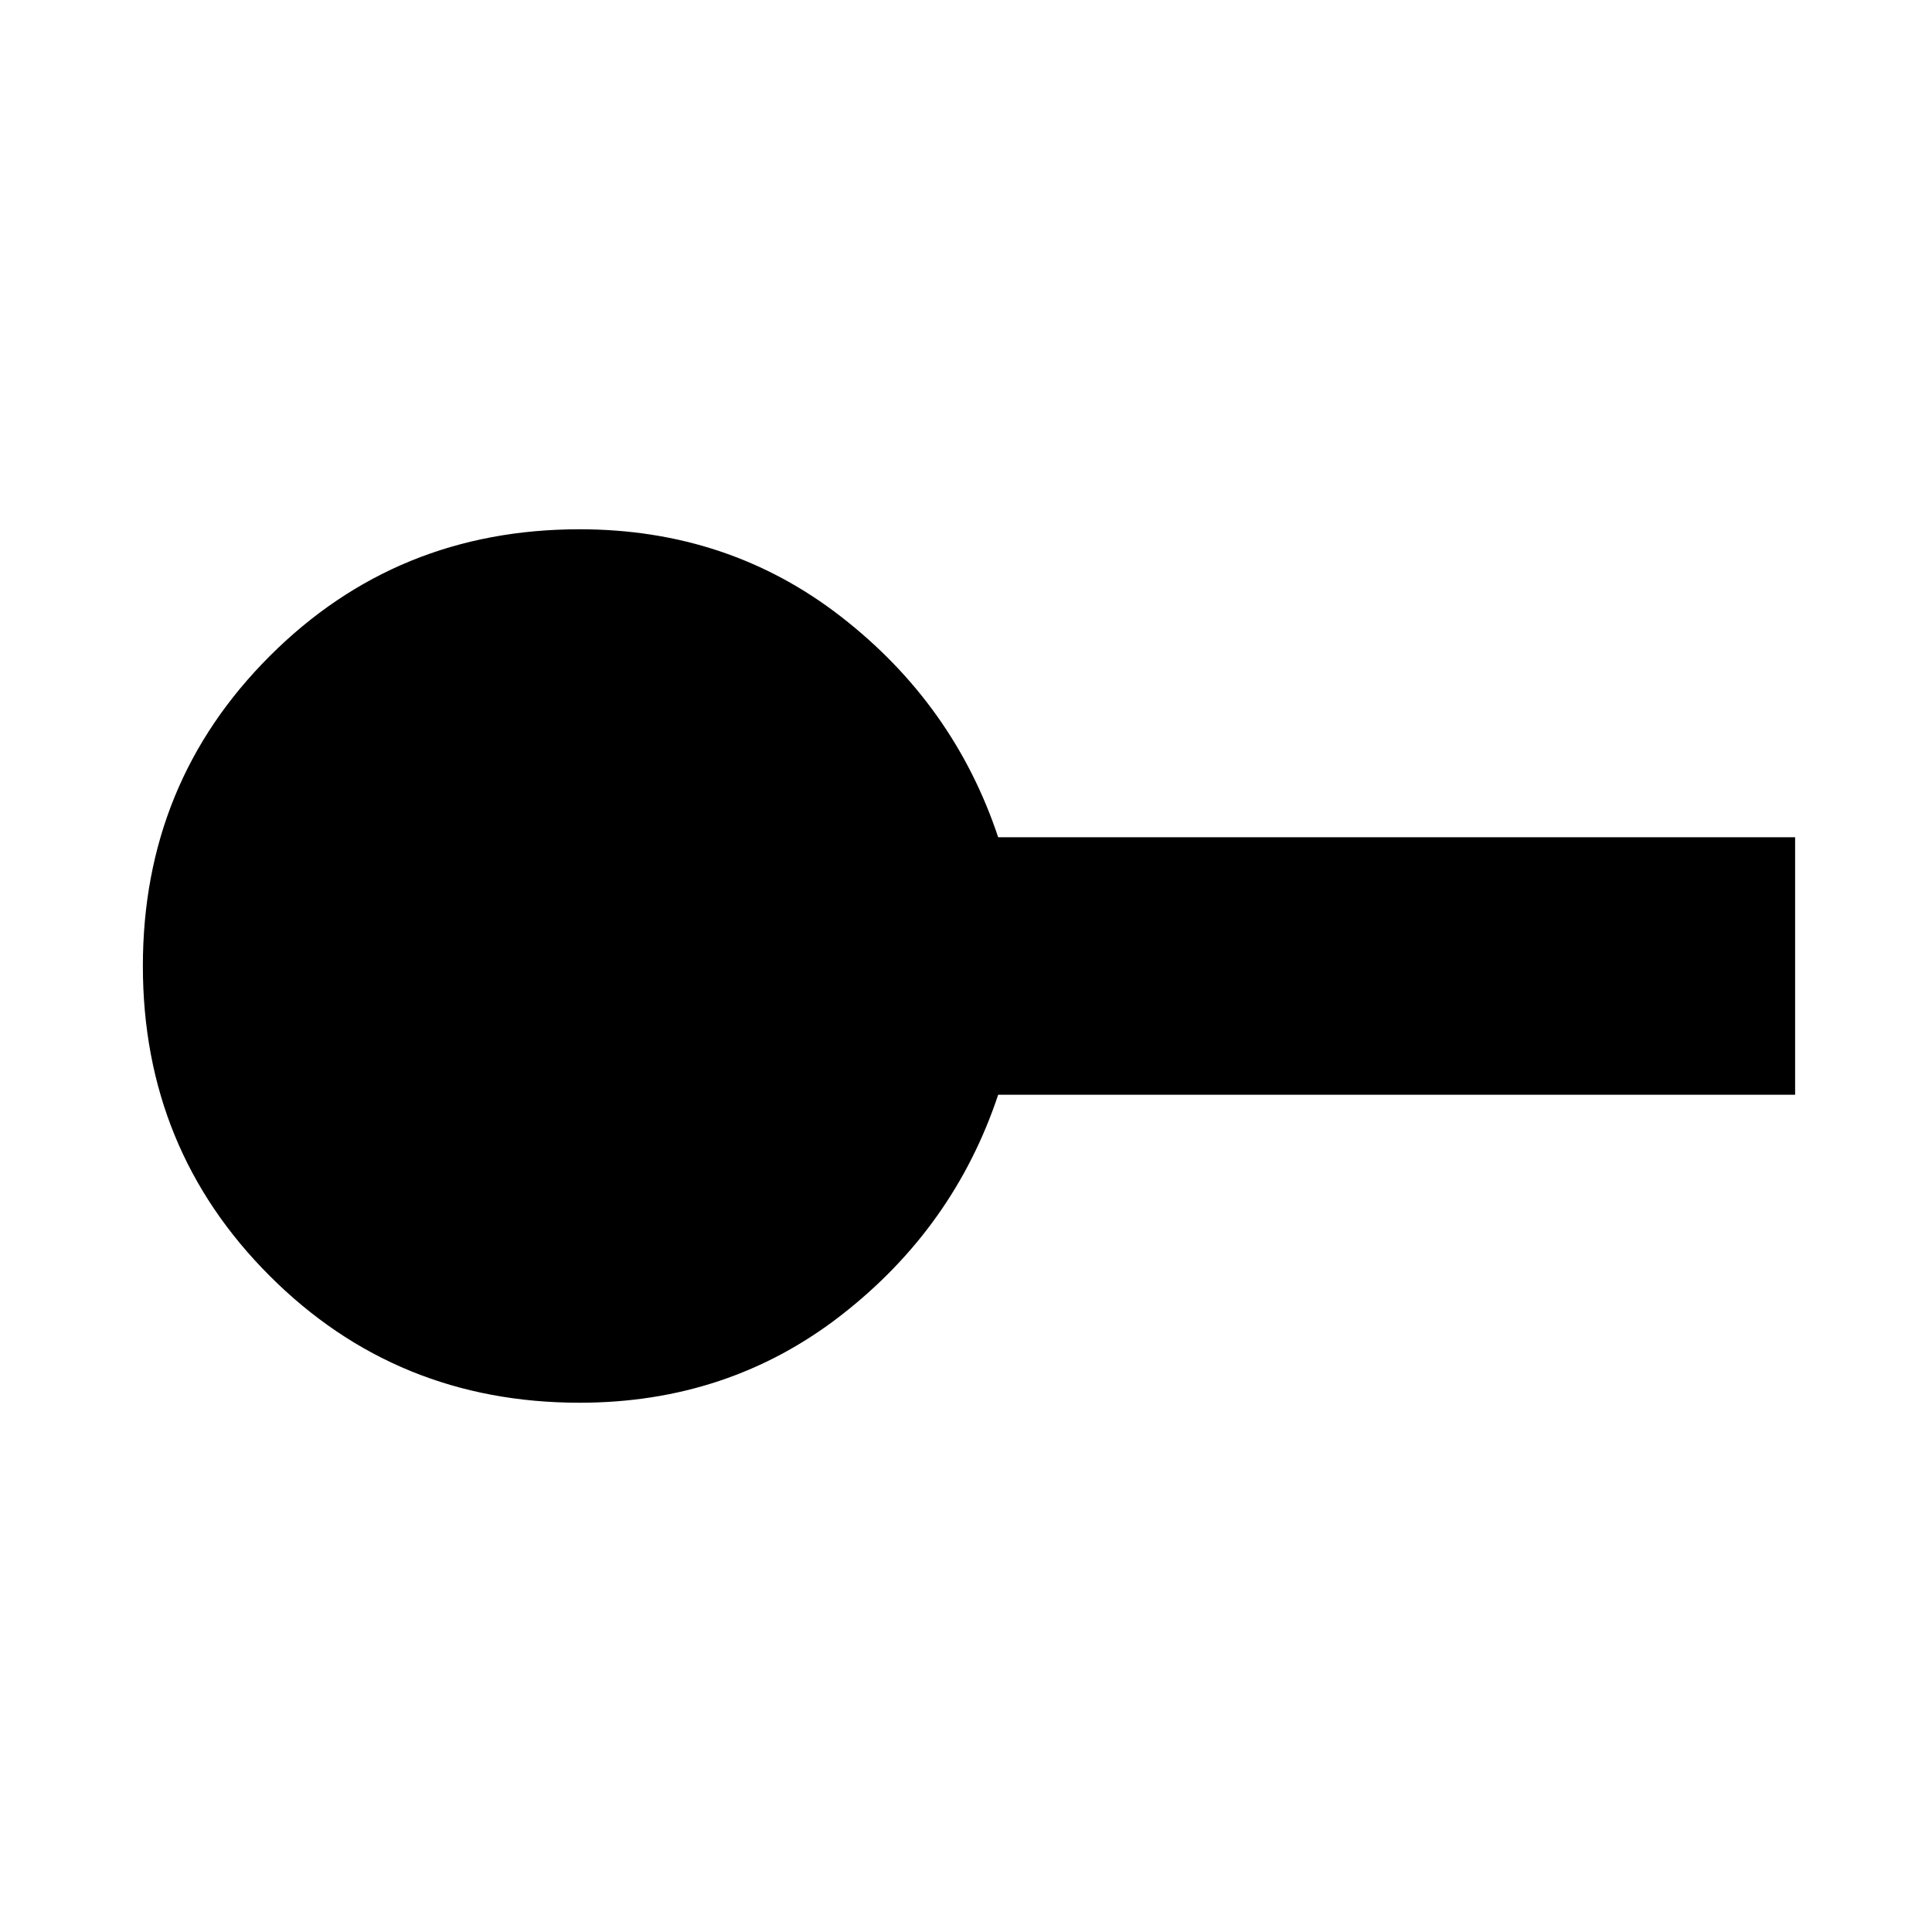 <svg xmlns="http://www.w3.org/2000/svg" height="20" width="20"><path d="M6 14.521q-1.896 0-3.208-1.313Q1.479 11.896 1.479 10q0-1.896 1.313-3.208Q4.104 5.479 6 5.479q1.542 0 2.708.906 1.167.907 1.625 2.282h8.25v2.666h-8.25q-.458 1.375-1.625 2.282-1.166.906-2.708.906Z"/></svg>